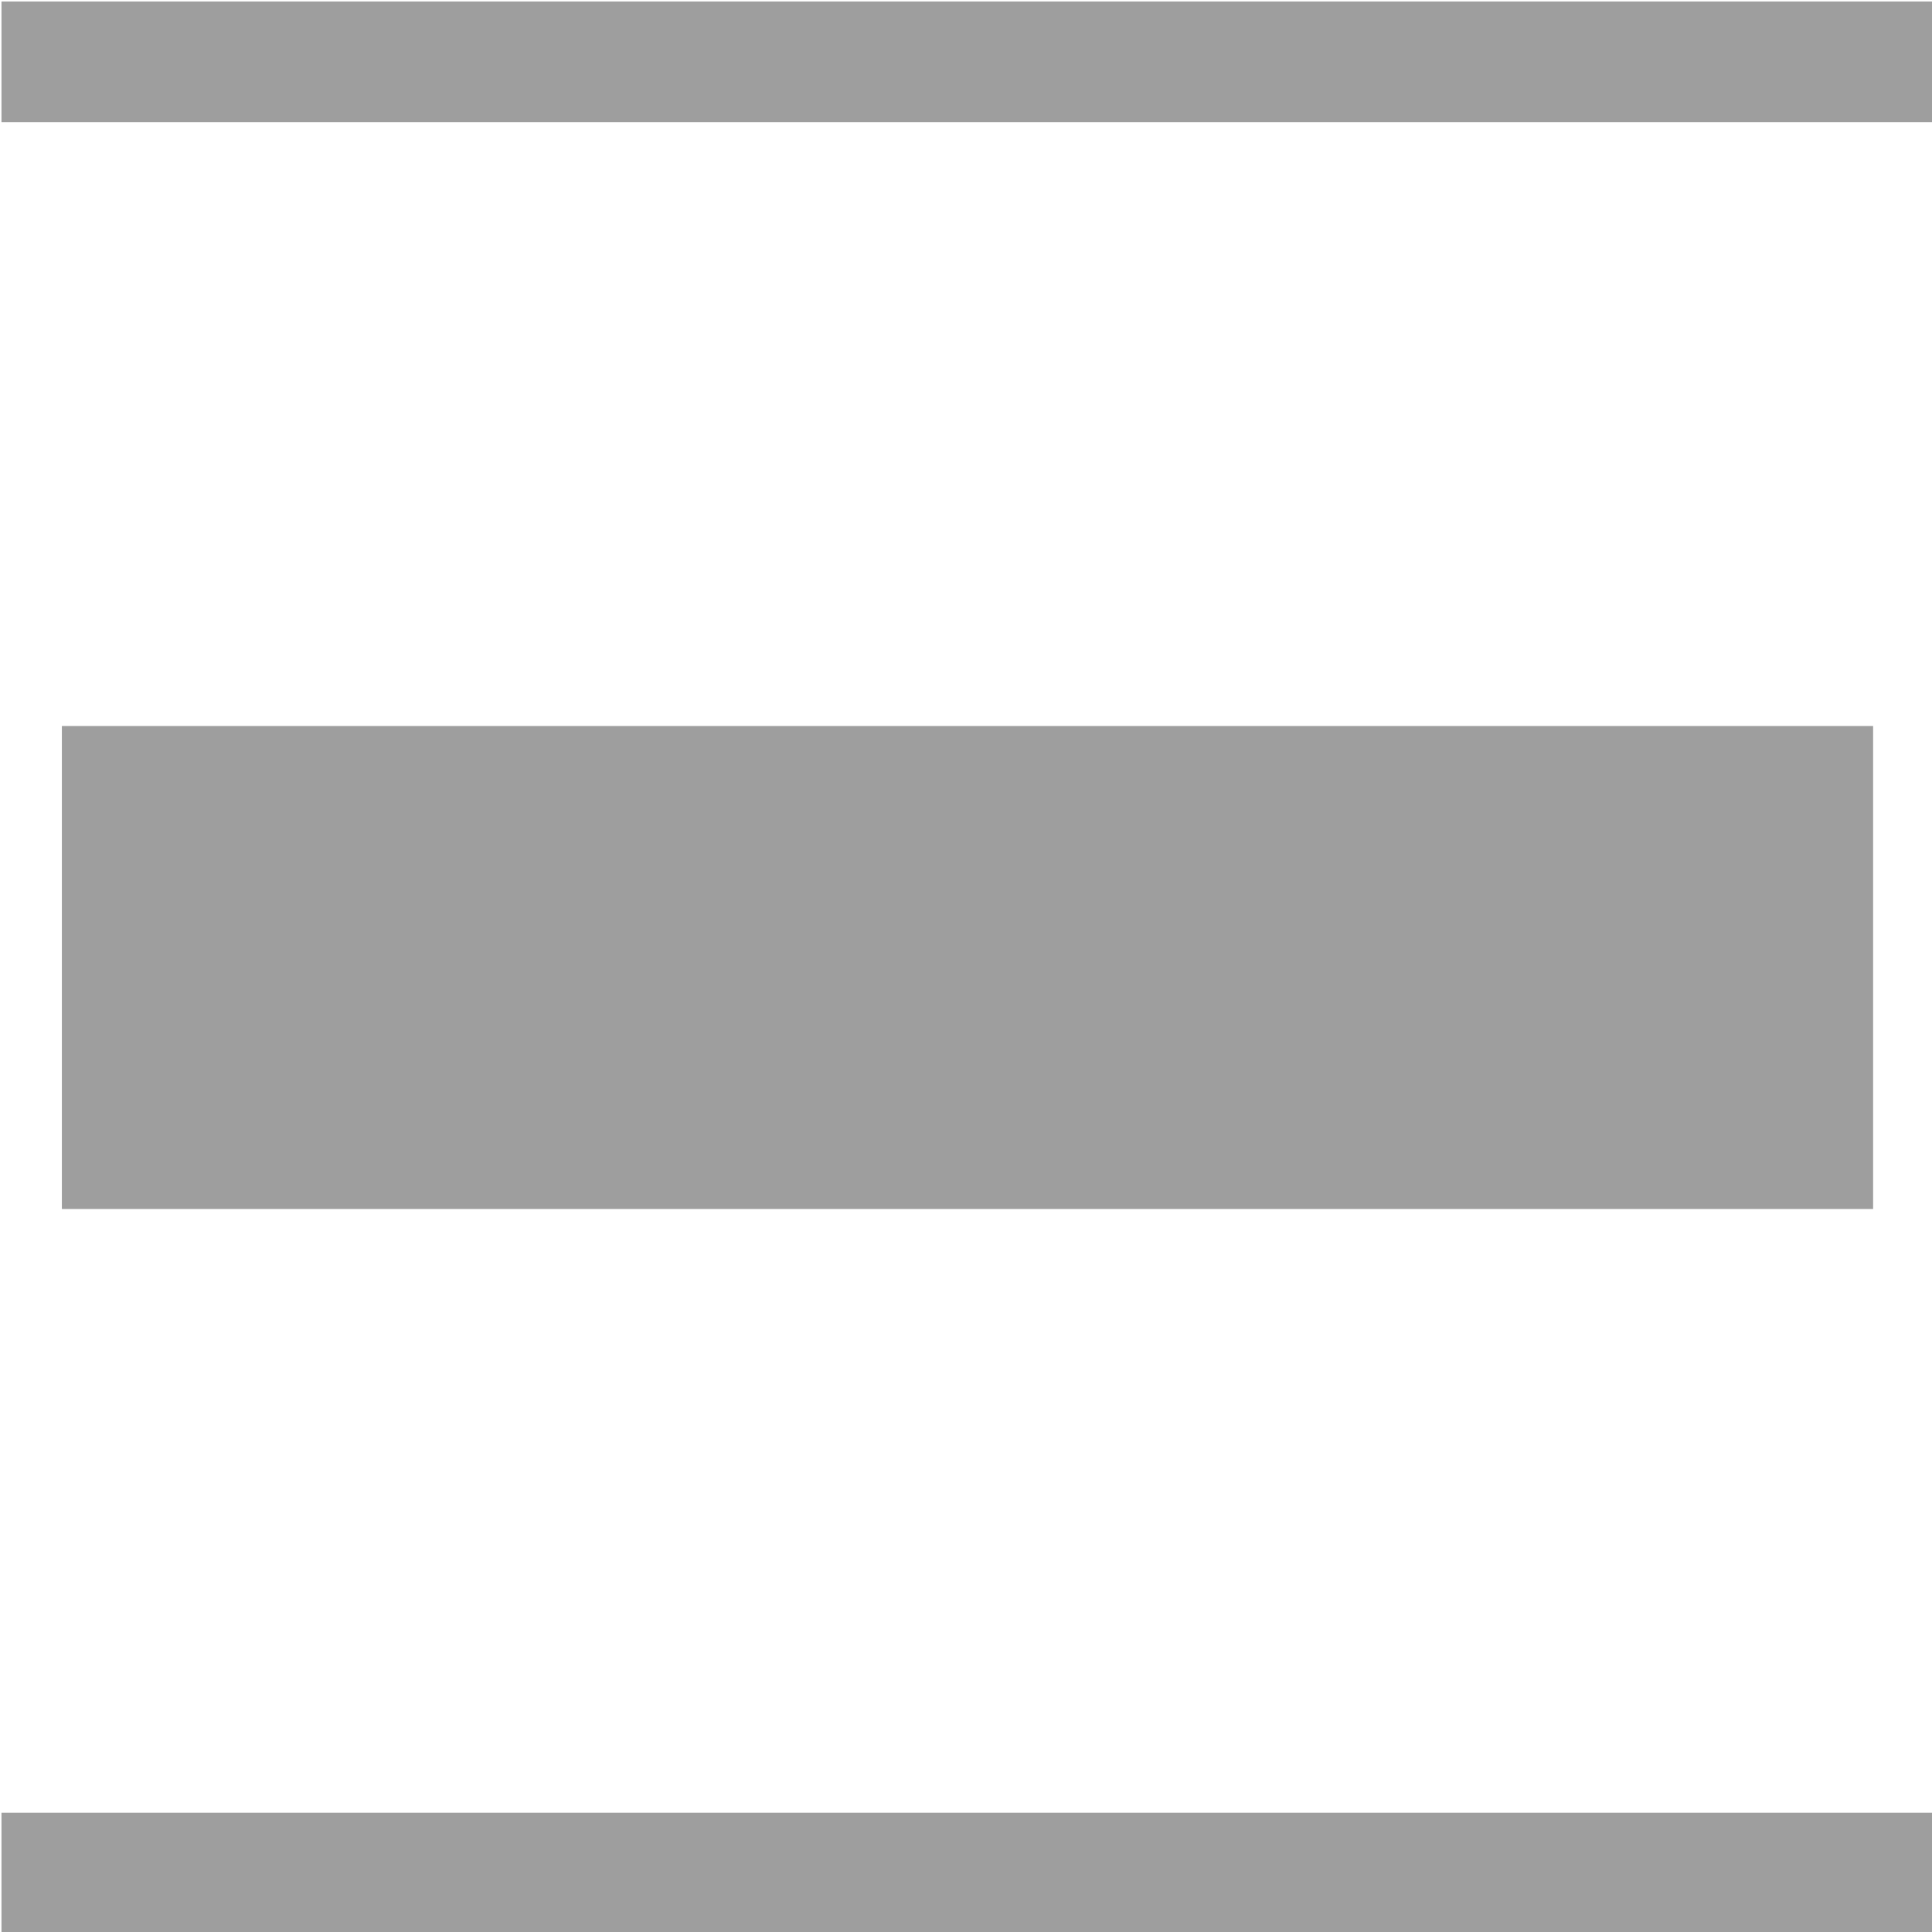 <?xml version="1.0" encoding="UTF-8"?>
<svg width="512px" height="512px" viewBox="0 0 512 512" version="1.1" xmlns="http://www.w3.org/2000/svg" xmlns:xlink="http://www.w3.org/1999/xlink">
    <!-- Generator: Sketch 48.2 (47327) - http://www.bohemiancoding.com/sketch -->
    <title>distribute-vertically</title>
    <desc>Created with Sketch.</desc>
    <defs></defs>
    <g id="Page-1" stroke="none" stroke-width="1" fill="none" fill-rule="evenodd">
        <g id="distribute-vertically" fill="#9E9E9E">
            <g transform="translate(256.395, 256.395) rotate(90) translate(-256.395, -256.395) translate(0.395, 0.395)">
                <rect id="Rectangle" x="-2.10942375e-15" y="0" width="32" height="512"></rect>
                <rect id="Rectangle-Copy" x="480" y="0" width="32" height="512"></rect>
                <rect id="Rectangle-15" x="192" y="16" width="128" height="480"></rect>
            </g>
        </g>
    </g>
</svg>